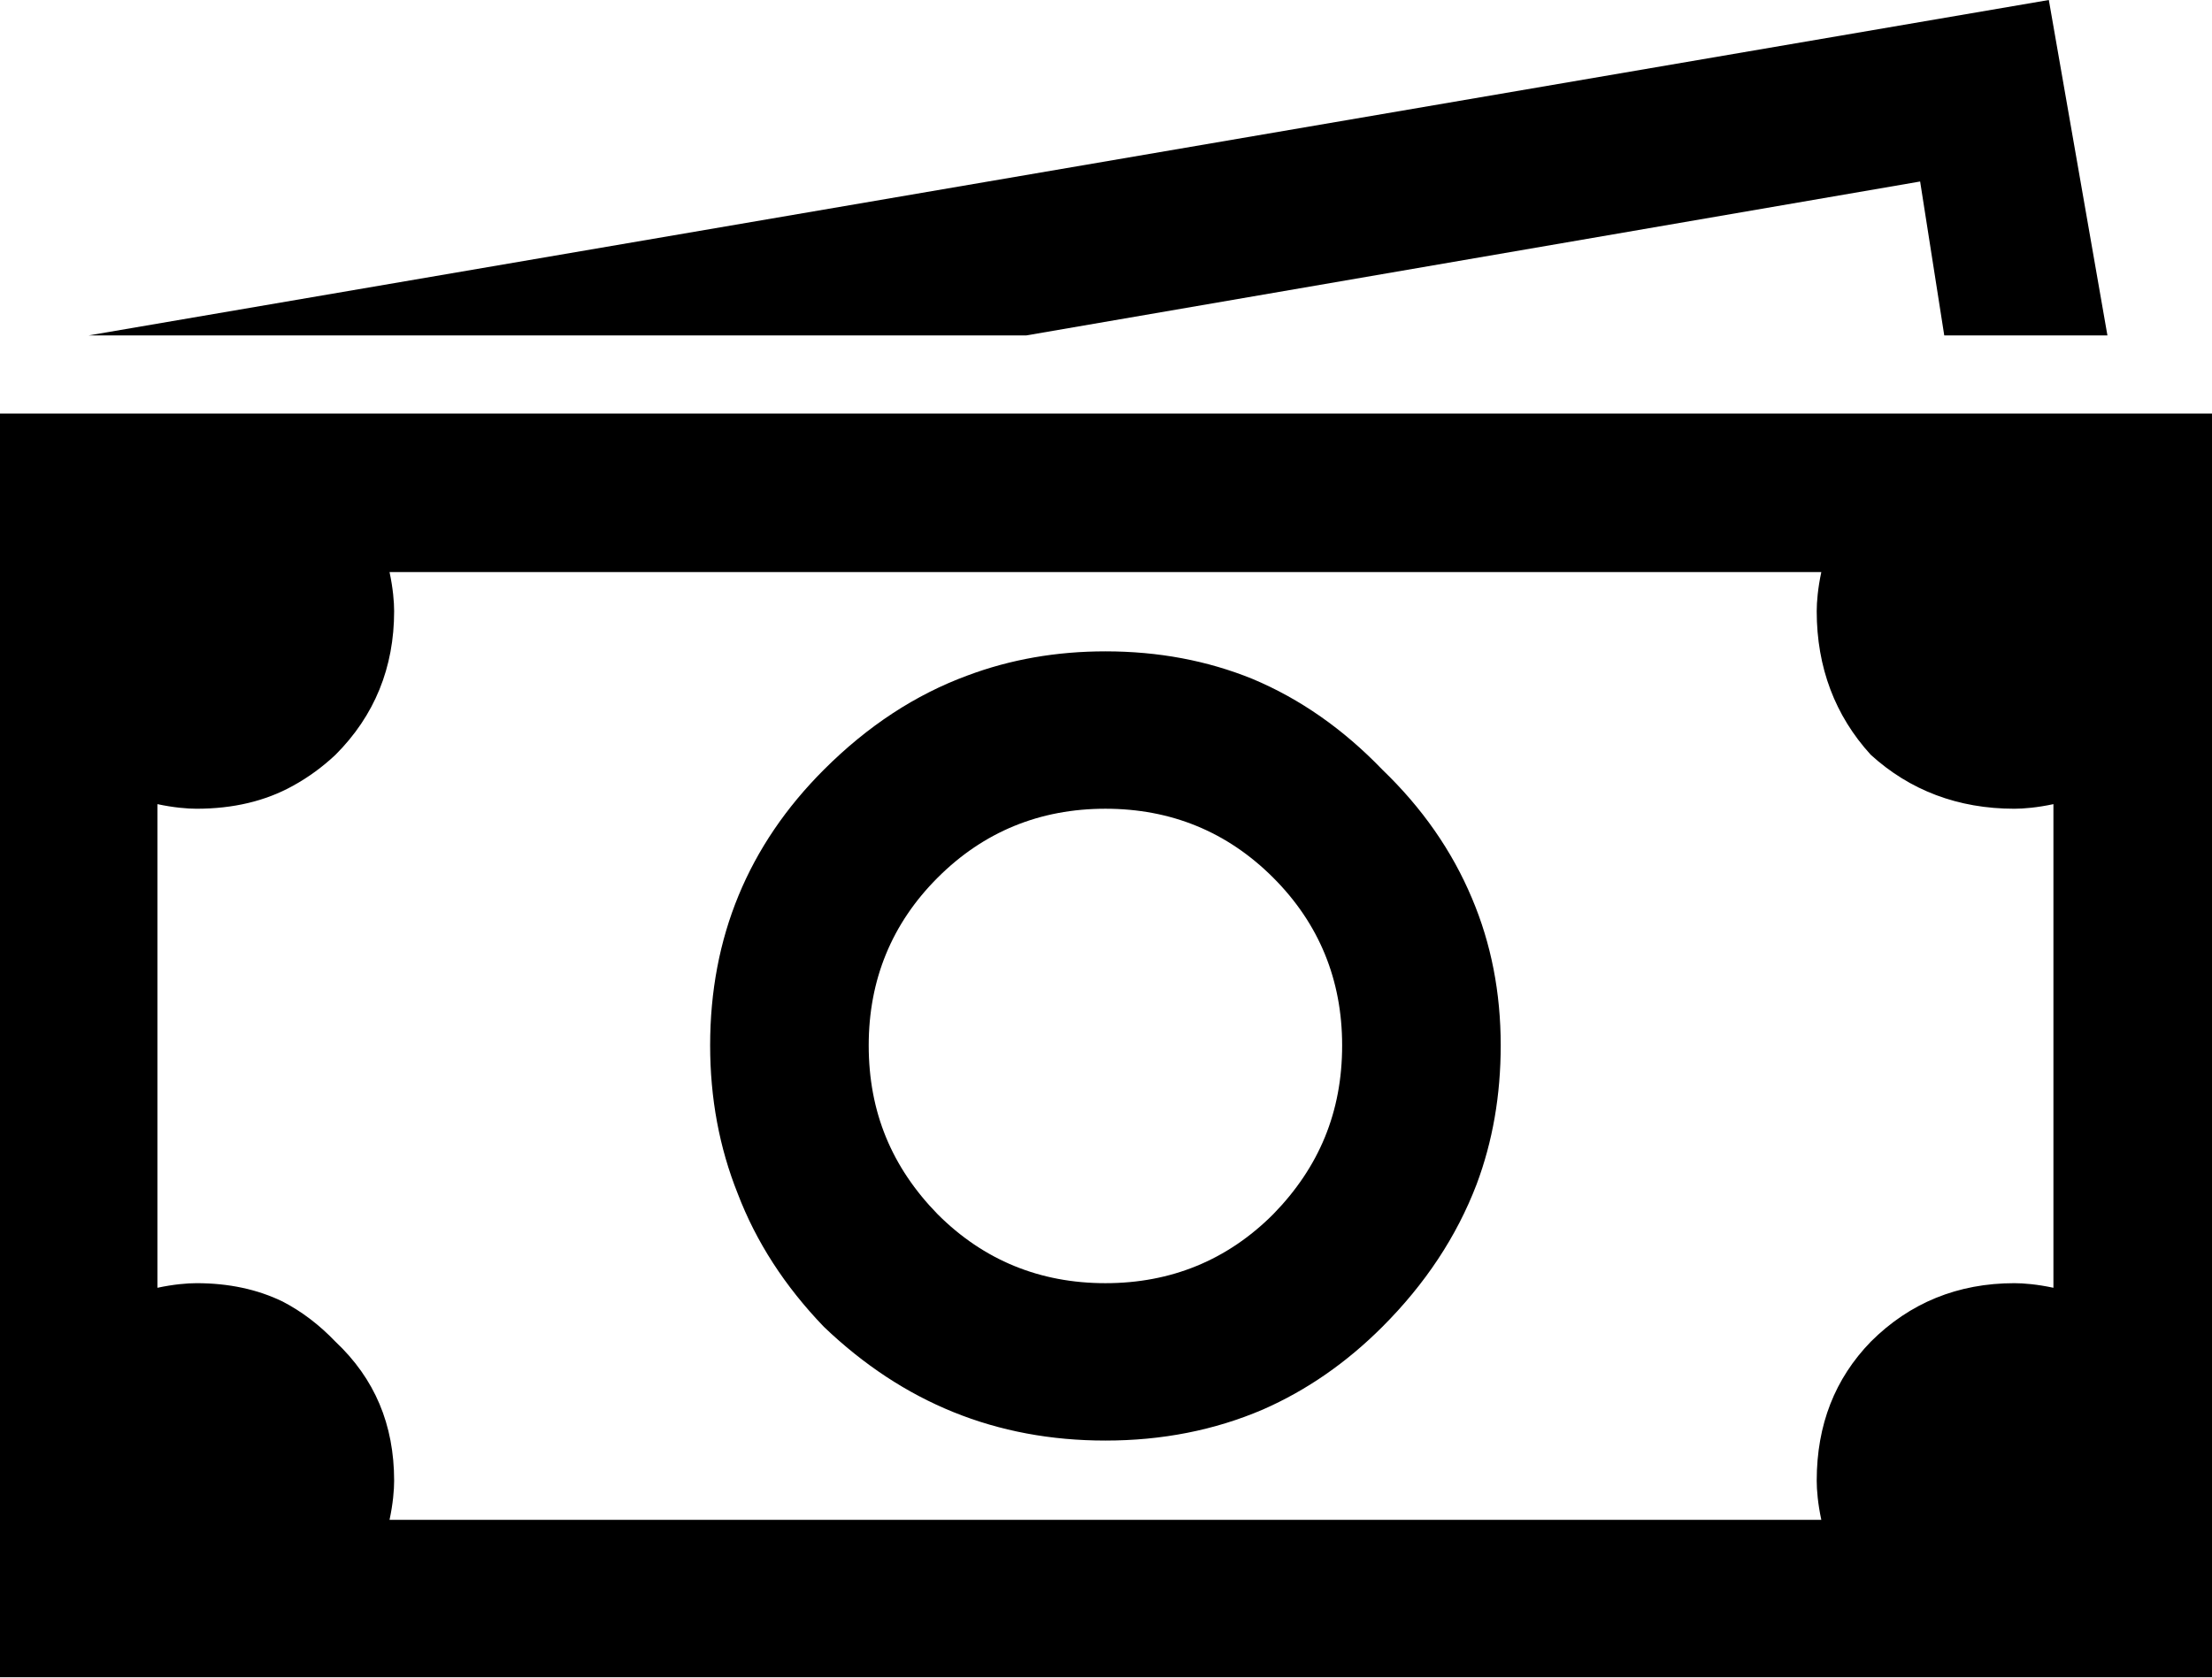 <svg width="19.25" height="14.609" viewBox="0 0 19.25 14.609" fill="none" xmlns="http://www.w3.org/2000/svg" xmlns:xlink="http://www.w3.org/1999/xlink">
	<path id="" d="M18.34 2.92L17.83 0L0.77 2.92L8.93 2.92L16.71 1.58L16.92 2.92L18.34 2.92ZM0.68 3.6L0 3.6L0 14.6L19.25 14.6L19.25 3.6L0.68 3.6ZM3.43 5.32C3.43 5.24 3.42 5.12 3.39 4.98L15.85 4.98C15.82 5.12 15.81 5.24 15.81 5.32C15.81 5.81 15.97 6.23 16.28 6.57C16.62 6.88 17.04 7.04 17.53 7.04C17.61 7.04 17.73 7.03 17.87 7L17.87 11.21C17.73 11.18 17.61 11.17 17.53 11.17C17.04 11.17 16.62 11.34 16.28 11.68C15.97 12 15.81 12.4 15.81 12.89C15.81 12.97 15.82 13.09 15.85 13.23L3.39 13.23C3.42 13.09 3.43 12.97 3.43 12.89C3.43 12.4 3.26 12 2.92 11.68Q2.71 11.46 2.46 11.33Q2.13 11.17 1.71 11.17C1.63 11.17 1.51 11.18 1.37 11.21L1.37 7C1.51 7.03 1.63 7.04 1.71 7.04Q2.19 7.04 2.55 6.84Q2.75 6.73 2.92 6.57C3.26 6.23 3.43 5.81 3.43 5.32ZM8.42 5.88Q7.74 6.13 7.17 6.7C6.51 7.36 6.18 8.16 6.18 9.1Q6.18 9.79 6.42 10.39Q6.66 11.02 7.17 11.55C7.86 12.21 8.67 12.54 9.62 12.54Q10.36 12.54 10.99 12.27Q11.56 12.02 12.03 11.55Q12.59 10.99 12.85 10.31Q13.06 9.75 13.06 9.1Q13.06 8.41 12.81 7.82Q12.55 7.2 12.03 6.7Q11.52 6.17 10.9 5.91Q10.31 5.67 9.62 5.67Q8.98 5.67 8.42 5.88ZM9.62 7.04C10.19 7.04 10.68 7.24 11.08 7.64C11.48 8.04 11.68 8.53 11.68 9.1C11.68 9.68 11.48 10.16 11.08 10.57C10.68 10.97 10.19 11.17 9.62 11.17C9.05 11.17 8.56 10.97 8.16 10.57C7.76 10.16 7.56 9.68 7.56 9.1C7.56 8.53 7.76 8.04 8.16 7.64C8.56 7.24 9.05 7.04 9.62 7.04Z" fill="currentColor" fill-opacity="1" fill-rule="evenodd"/>
</svg>
